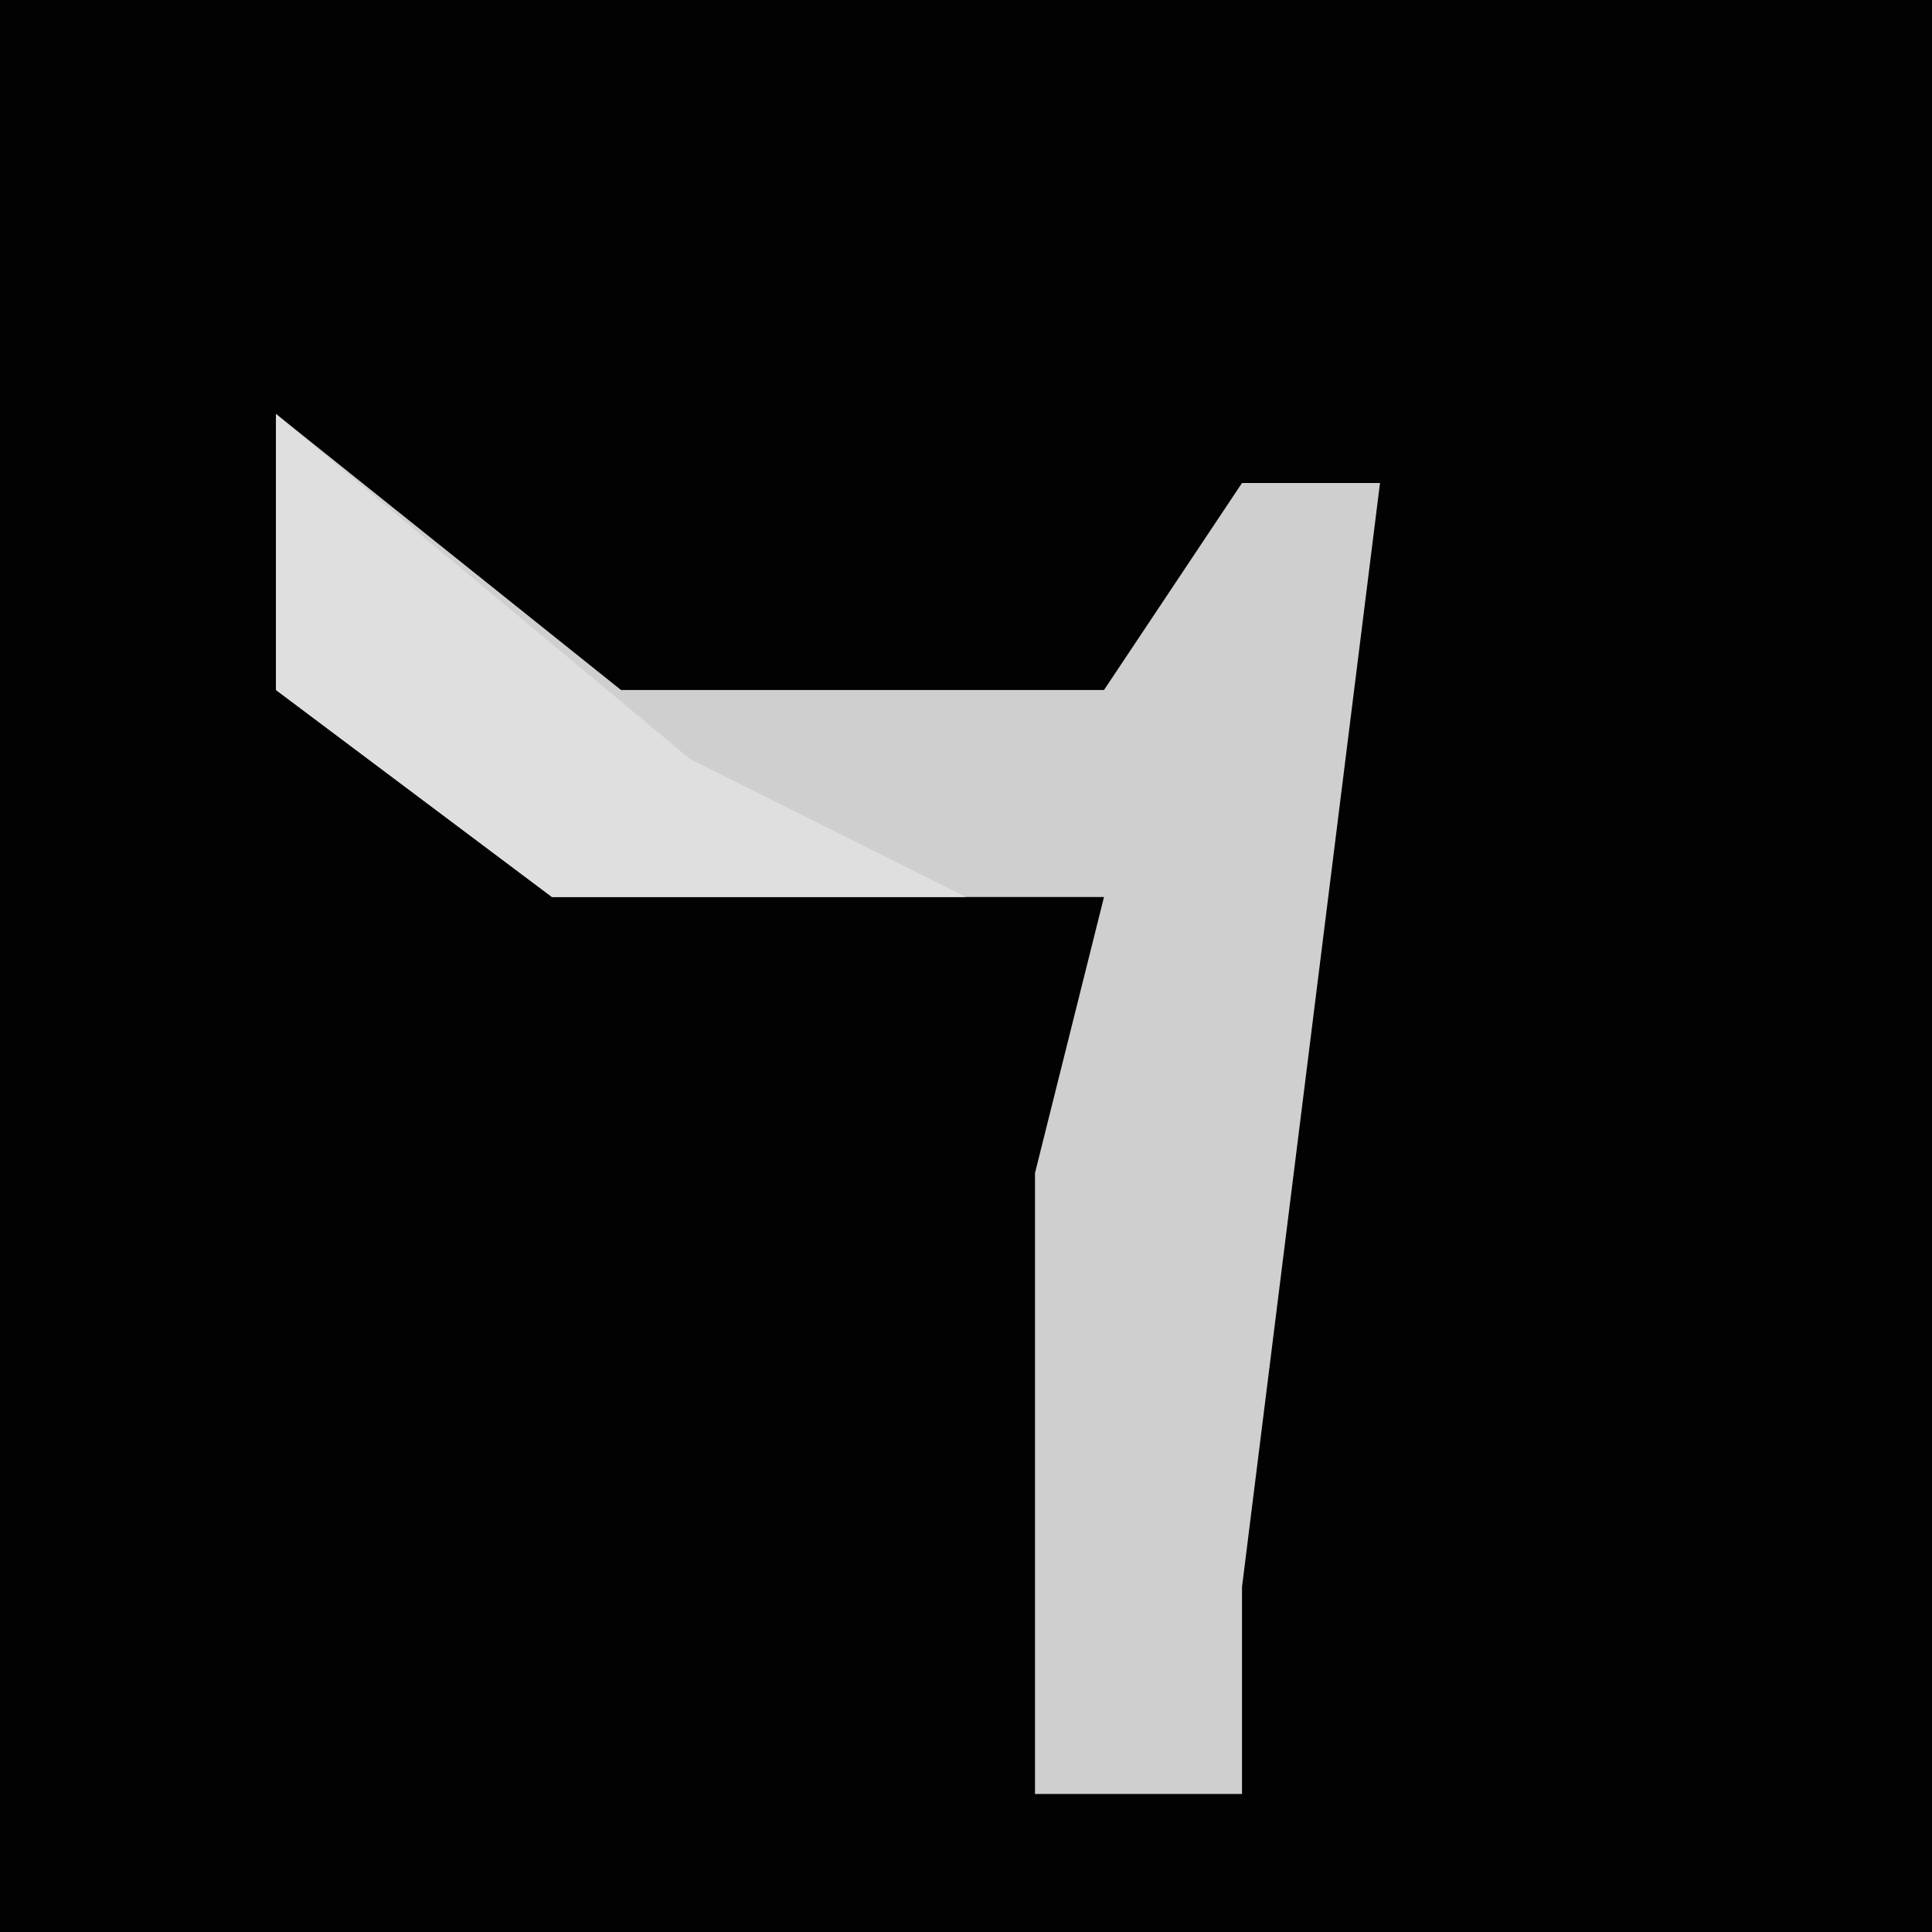 <?xml version="1.0" encoding="UTF-8"?>
<svg version="1.1" xmlns="http://www.w3.org/2000/svg" width="28" height="28">
<path d="M0,0 L28,0 L28,28 L0,28 Z " fill="#020202" transform="translate(0,0)"/>
<path d="M0,0 L5,4 L12,4 L14,1 L16,1 L14,17 L14,20 L11,20 L11,11 L12,7 L4,7 L0,4 Z " fill="#CFCFCF" transform="translate(4,6)"/>
<path d="M0,0 L6,5 L10,7 L4,7 L0,4 Z " fill="#DFDFDF" transform="translate(4,6)"/>
</svg>
